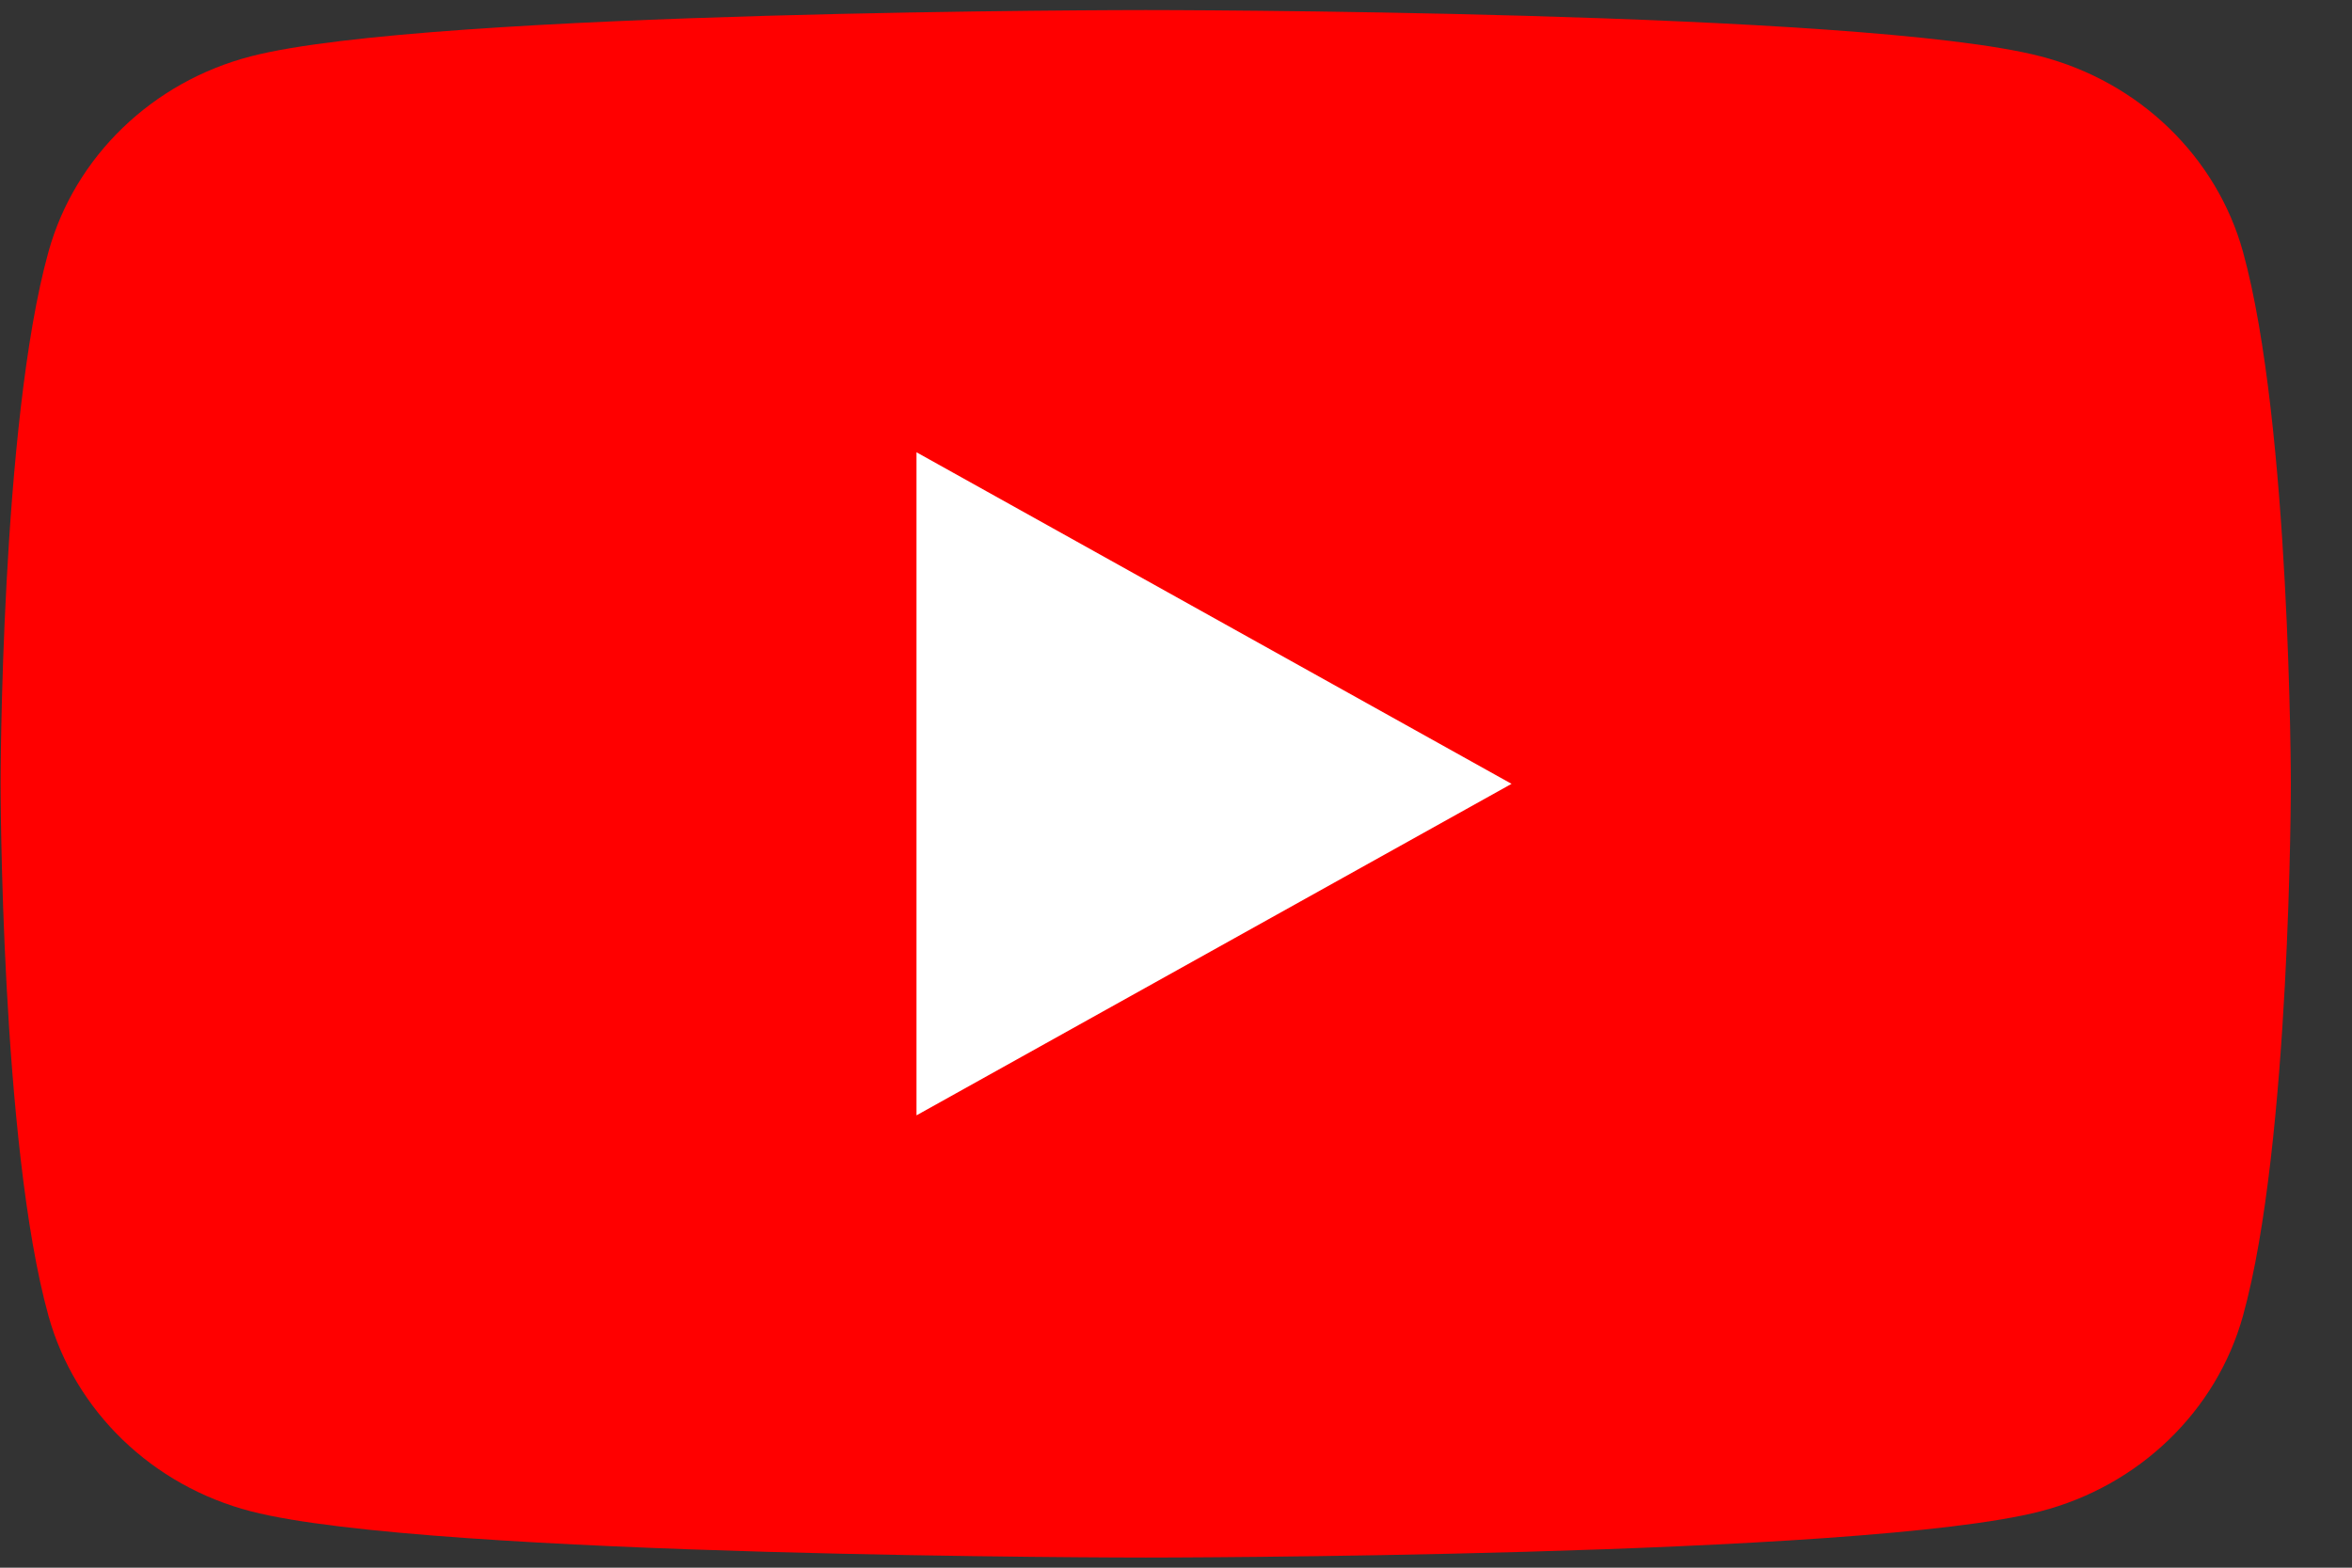 <svg width="36" height="24" viewBox="0 0 36 24" fill="none" xmlns="http://www.w3.org/2000/svg">
<rect x="0" y="0" width="36" height="24" fill="#333333" stroke="none"/>
<g clip-path="url(#clip0_51_3431)">
<path d="M34.331 3.854C33.927 2.397 32.741 1.252 31.232 0.862C28.499 0.154 17.536 0.154 17.536 0.154C17.536 0.154 6.574 0.154 3.841 0.862C2.332 1.252 1.146 2.397 0.742 3.854C0.009 6.492 0.009 11.999 0.009 11.999C0.009 11.999 0.009 17.507 0.742 20.145C1.146 21.602 2.332 22.747 3.841 23.137C6.574 23.845 17.536 23.845 17.536 23.845C17.536 23.845 28.499 23.845 31.232 23.137C32.741 22.747 33.927 21.602 34.331 20.145C35.064 17.507 35.064 11.999 35.064 11.999C35.064 11.999 35.061 6.492 34.331 3.854Z" fill="#FF0000"/>
<path d="M14.028 17.075L23.136 12L14.028 6.924V17.075Z" fill="white"/>
</g>
<defs>
<clipPath id="clip0_51_3431">
<rect width="35.062" height="23.691" fill="white" transform="translate(0.01 0.154)"/>
</clipPath>
</defs>
</svg>
